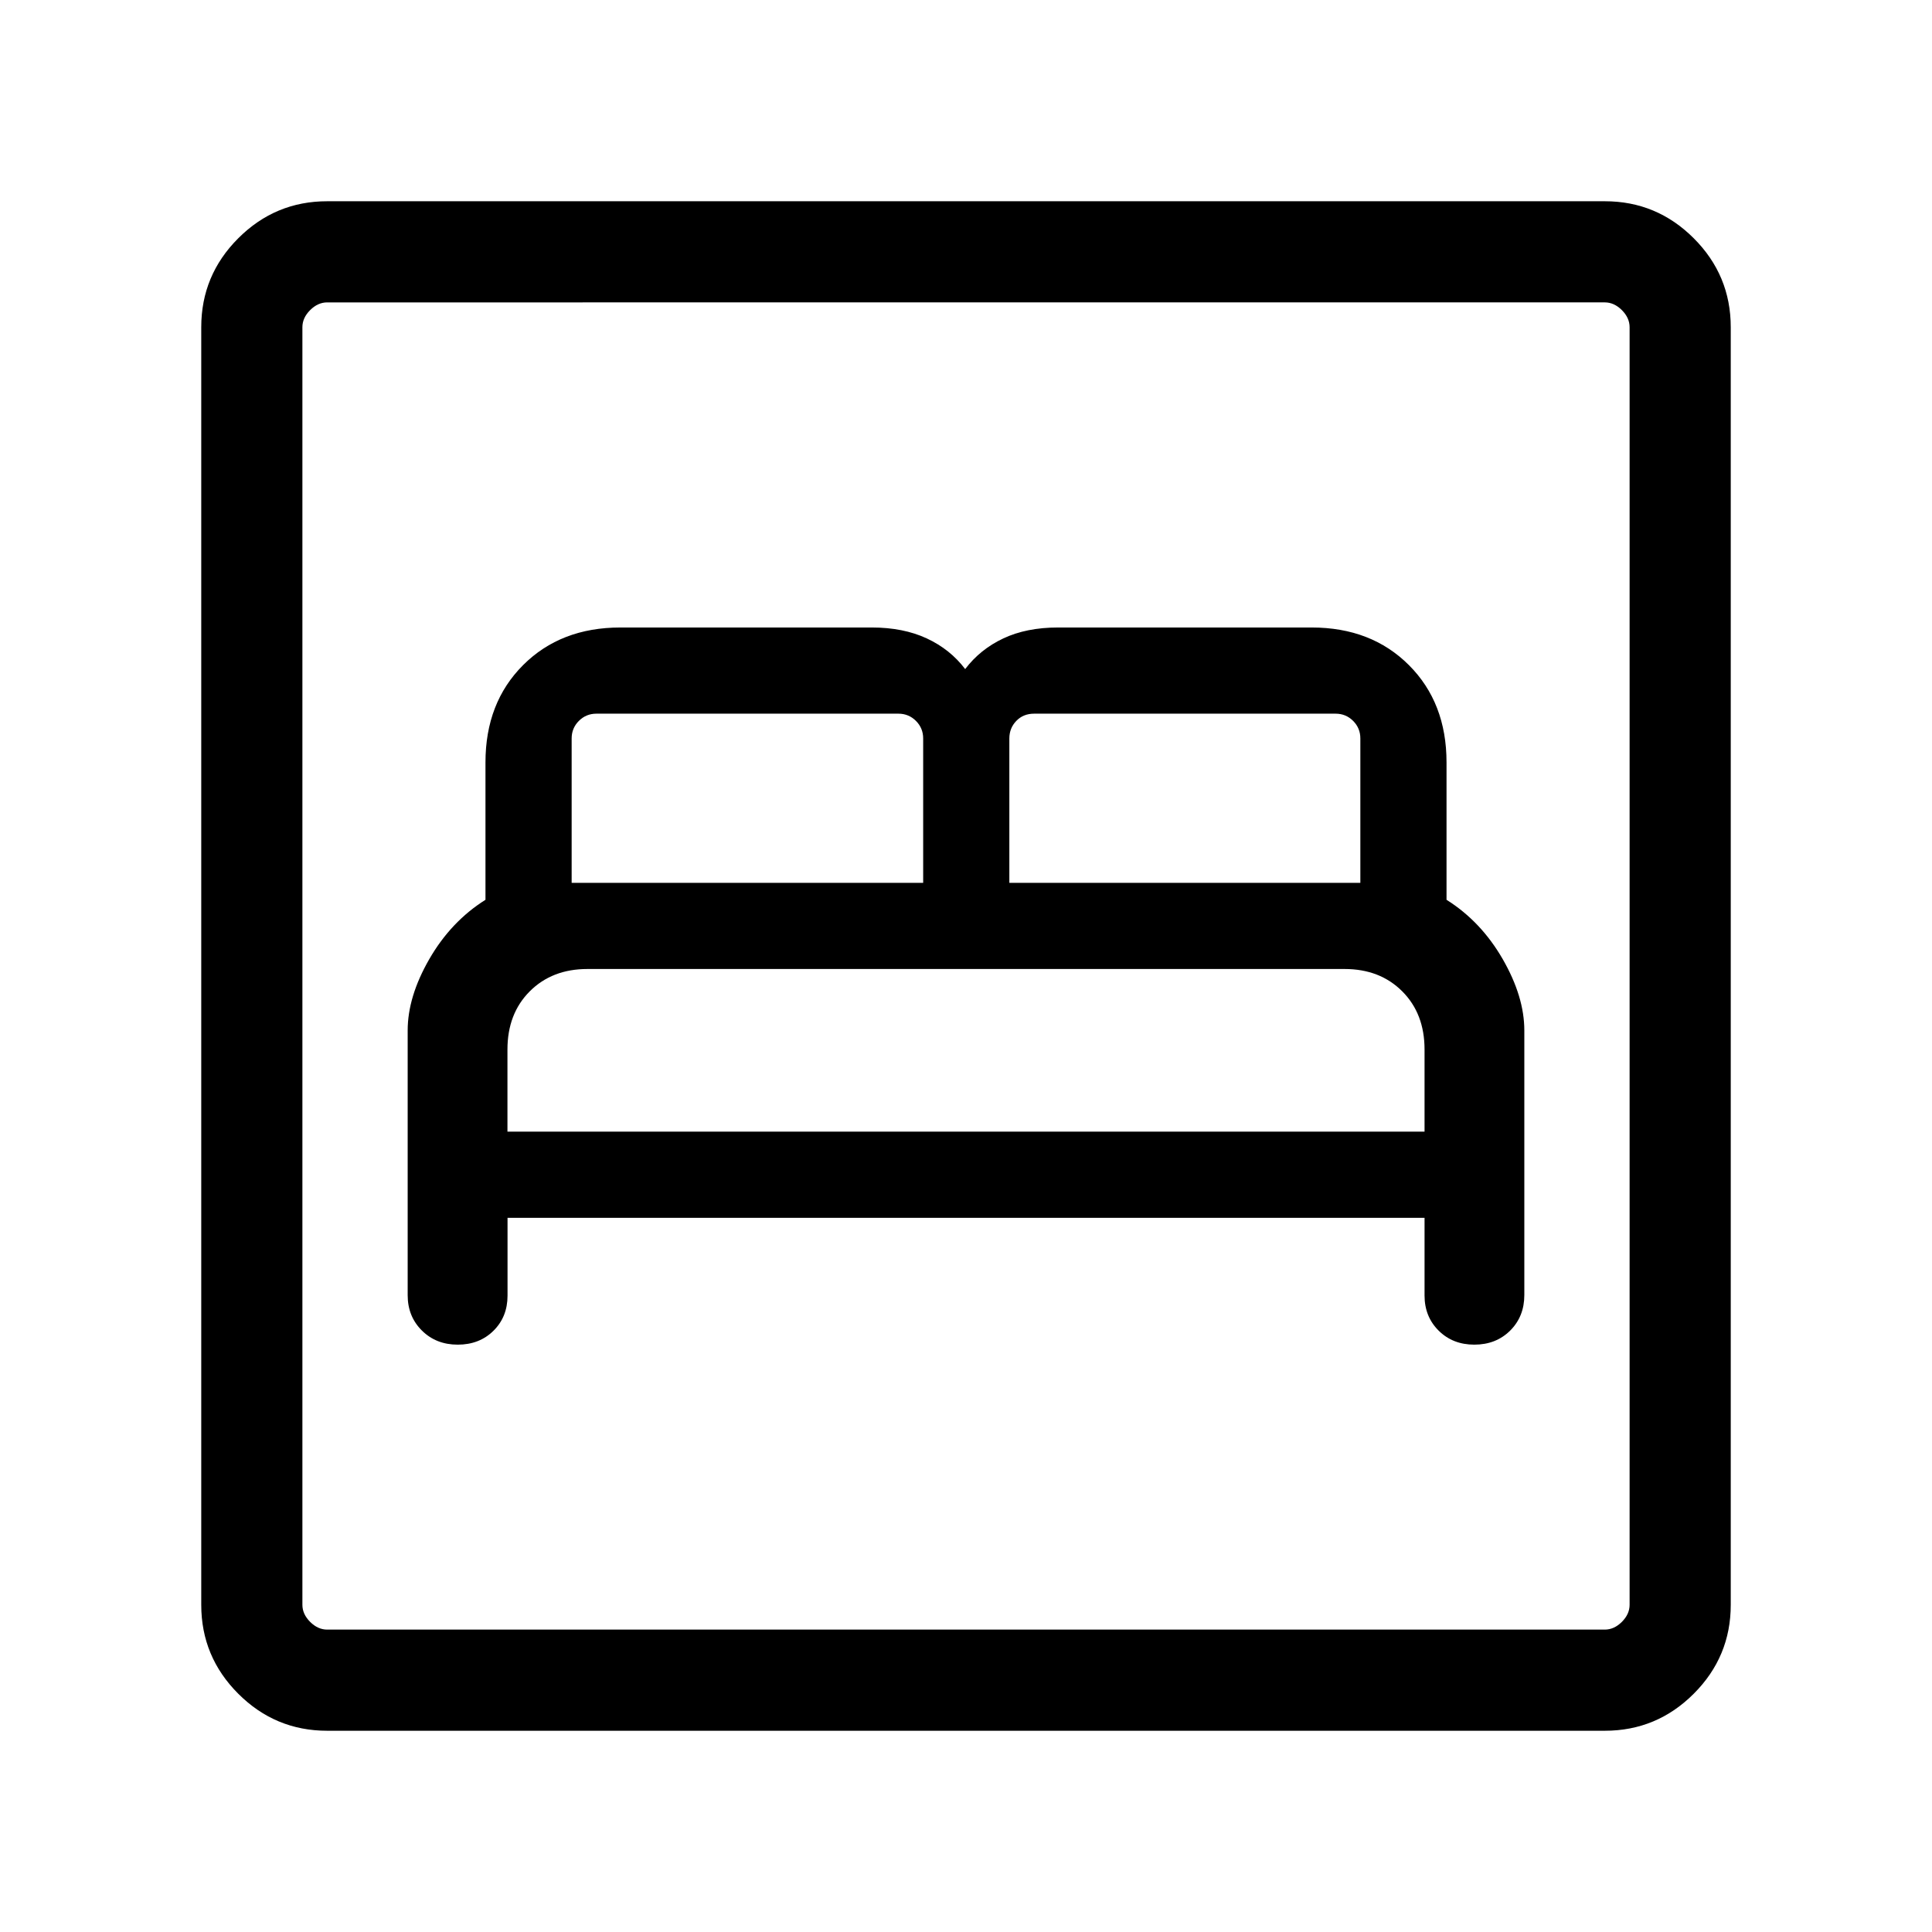 <svg xmlns="http://www.w3.org/2000/svg" height="40" viewBox="0 -960 960 960" width="40"><path d="M252.19-354.87h455.66v38.62q0 10.49 7.02 17.45 7.01 6.95 17.7 6.95 10.81 0 17.84-7 7.02-7 7.02-17.66v-131.44q0-16.82-10.76-35.5-10.77-18.68-27.9-29.45v-68.28q0-29.64-18.69-48.33-18.7-18.69-48.34-18.69H525.69q-15.61 0-27.14 5.42-11.52 5.42-18.96 15.24-7.44-9.82-19.09-15.24-11.65-5.42-27.27-5.42H308.26q-29.64 0-48.34 18.69-18.69 18.69-18.69 48.33v68.28q-17.13 10.77-27.9 29.45-10.76 18.68-10.76 35.5v131.55q0 10.52 7.06 17.53 7.06 7.02 17.82 7.02 10.76 0 17.75-6.9 6.99-6.91 6.99-17.43v-38.69Zm-.04-42.82v-40.82q0-17.82 11.09-28.91t28.62-11.09h376.28q17.53 0 28.62 11.09t11.09 28.91v40.82h-455.7Zm31.9-123.64v-71.75q0-5.12 3.59-8.71 3.59-3.59 8.72-3.59h150.05q5.13 0 8.72 3.59 3.59 3.59 3.59 8.71v71.75H284.05Zm217.49 0v-71.75q0-5.12 3.46-8.71 3.46-3.59 8.85-3.59h149.79q5.13 0 8.72 3.59 3.59 3.59 3.59 8.71v71.75H501.54ZM162.57-100q-25.79 0-44.18-18.39T100-162.57v-634.86q0-25.79 18.39-44.18T162.57-860h634.86q25.79 0 44.18 18.39T860-797.43v634.86q0 25.79-18.39 44.18T797.43-100H162.57Zm0-50.26h634.86q4.62 0 8.47-3.84 3.84-3.85 3.84-8.47v-634.86q0-4.62-3.84-8.47-3.85-3.84-8.47-3.84H162.57q-4.62 0-8.47 3.84-3.84 3.85-3.84 8.47v634.86q0 4.62 3.84 8.47 3.85 3.84 8.47 3.84Zm-12.31 0v-659.48 659.48Z"/></svg>
